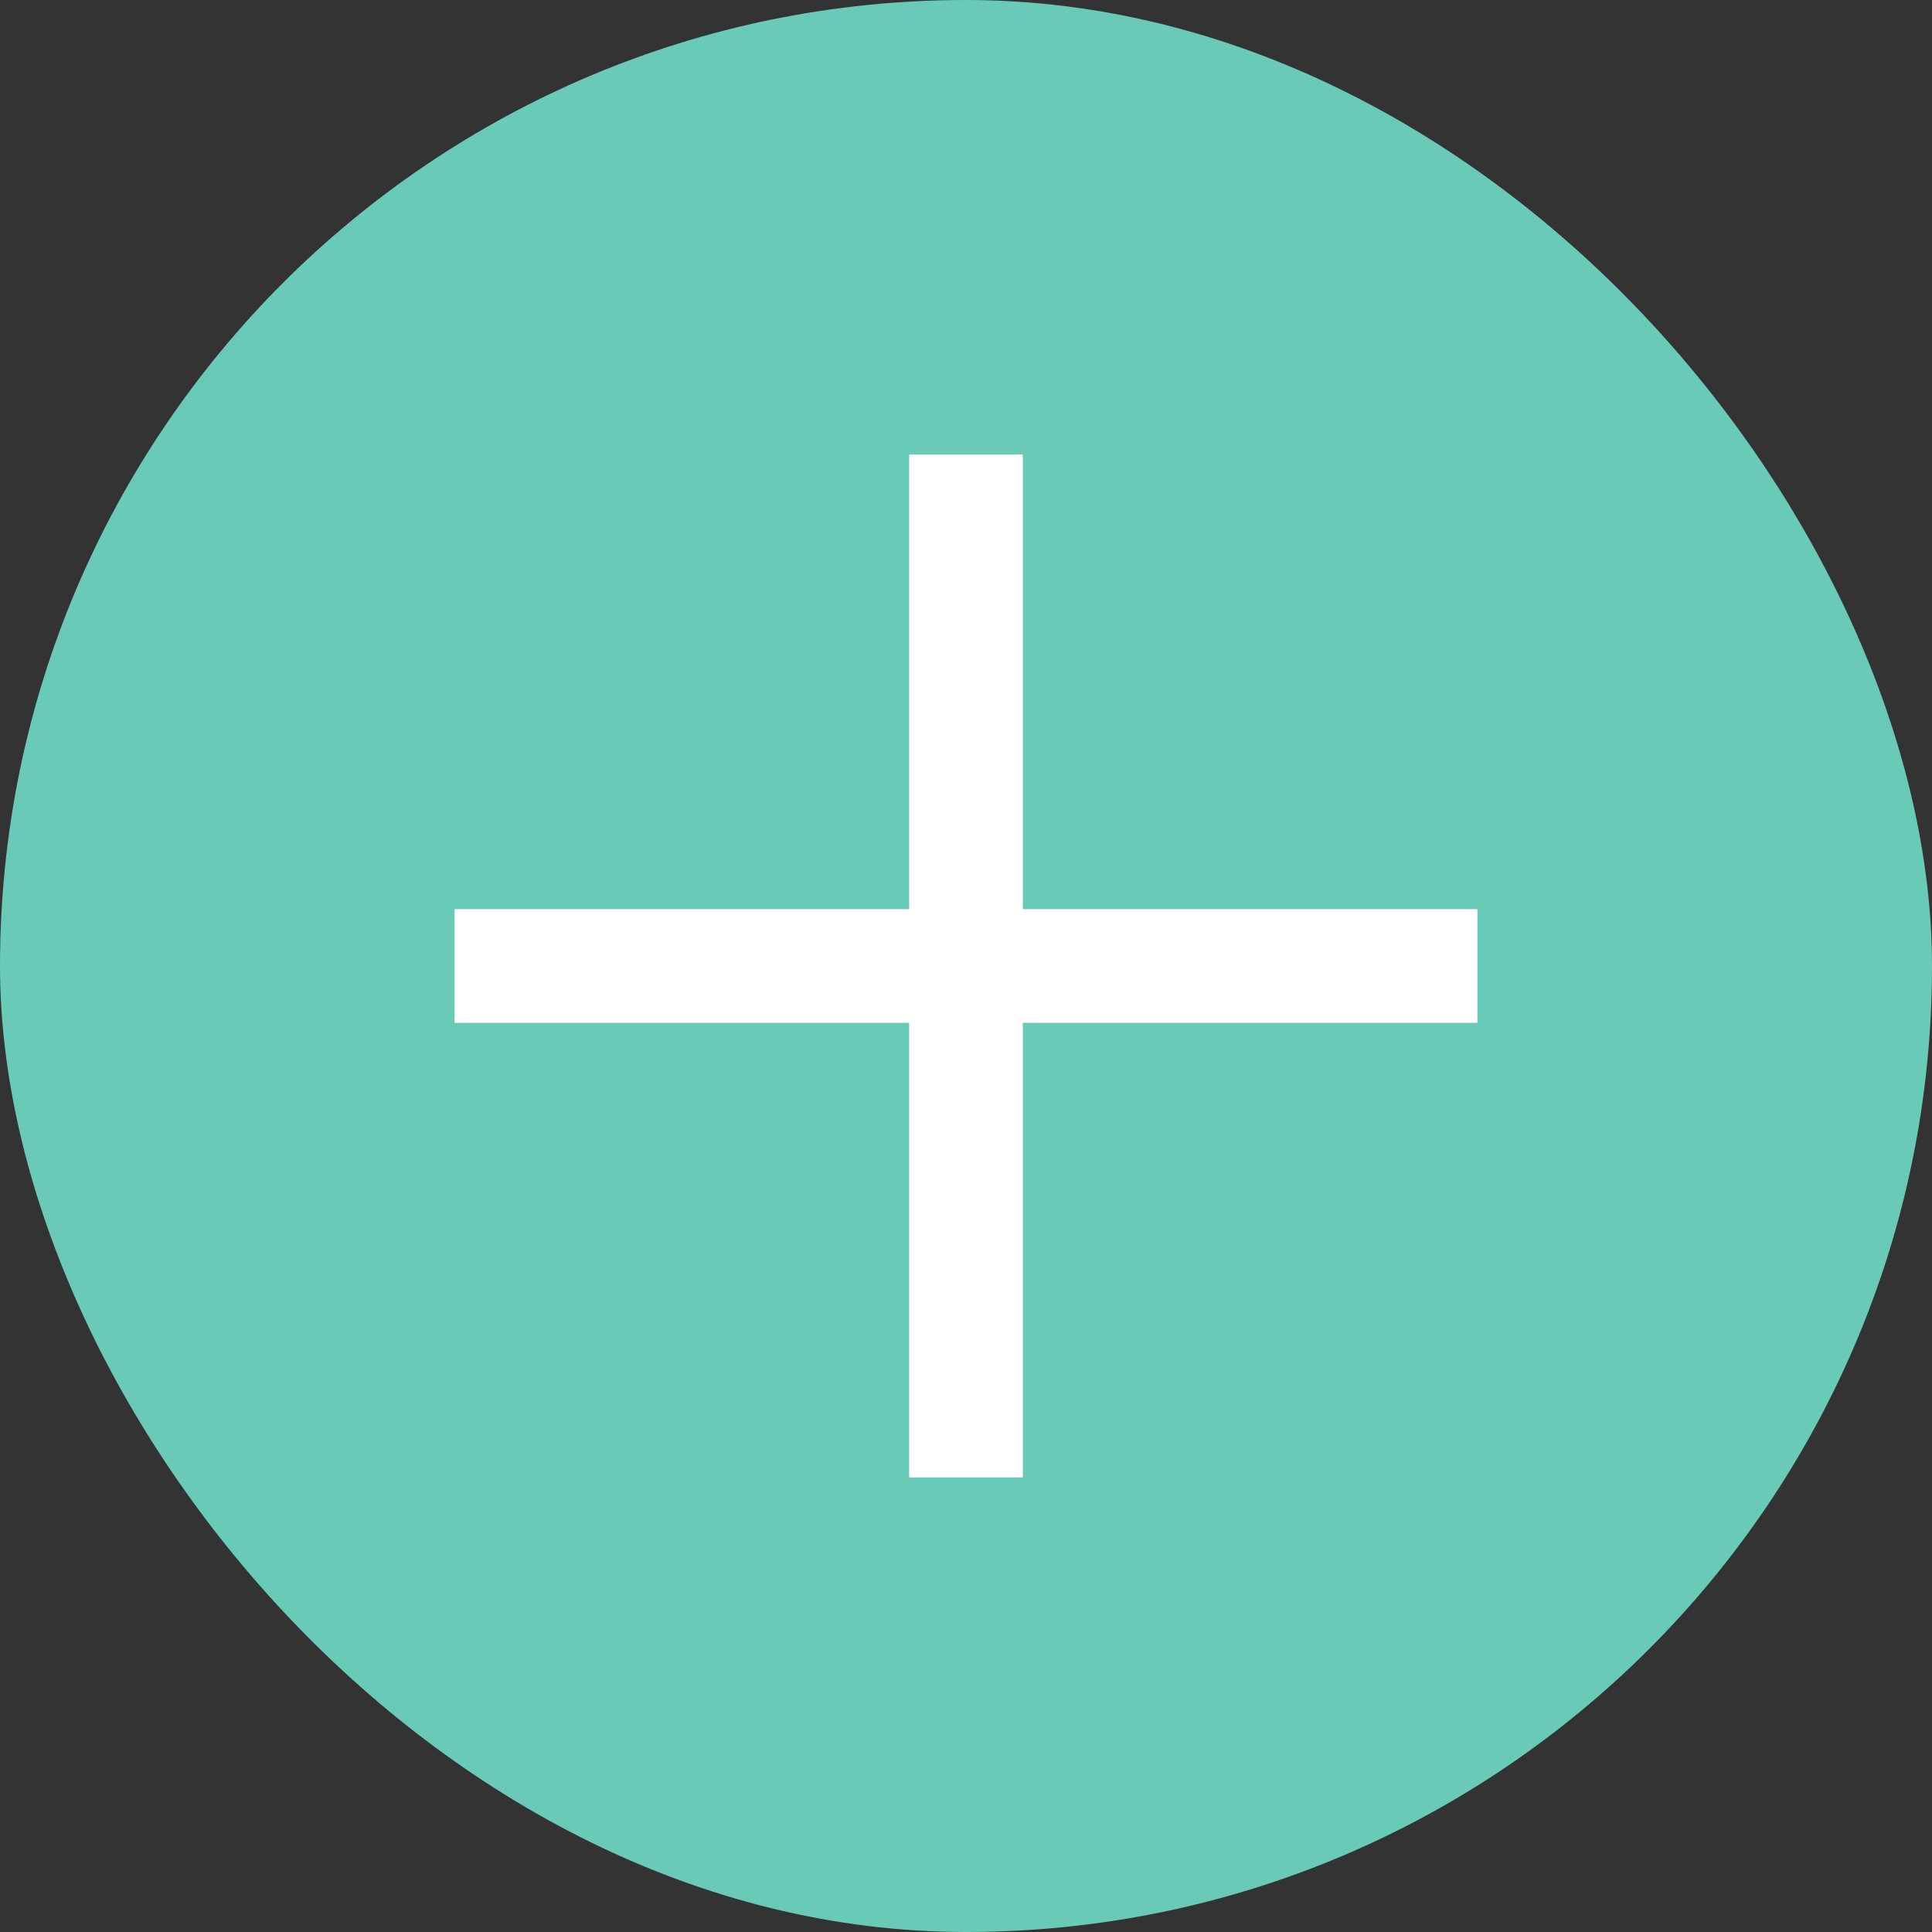 <svg width="34" height="34" fill="none" xmlns="http://www.w3.org/2000/svg"><rect width="100%" height="100%" fill="#333333" stroke="none"/><rect width="34" height="34" rx="17" fill="#68CAB7"/><path d="M8 17h18m-9 9V8" stroke="#fff" stroke-width="2"/></svg>